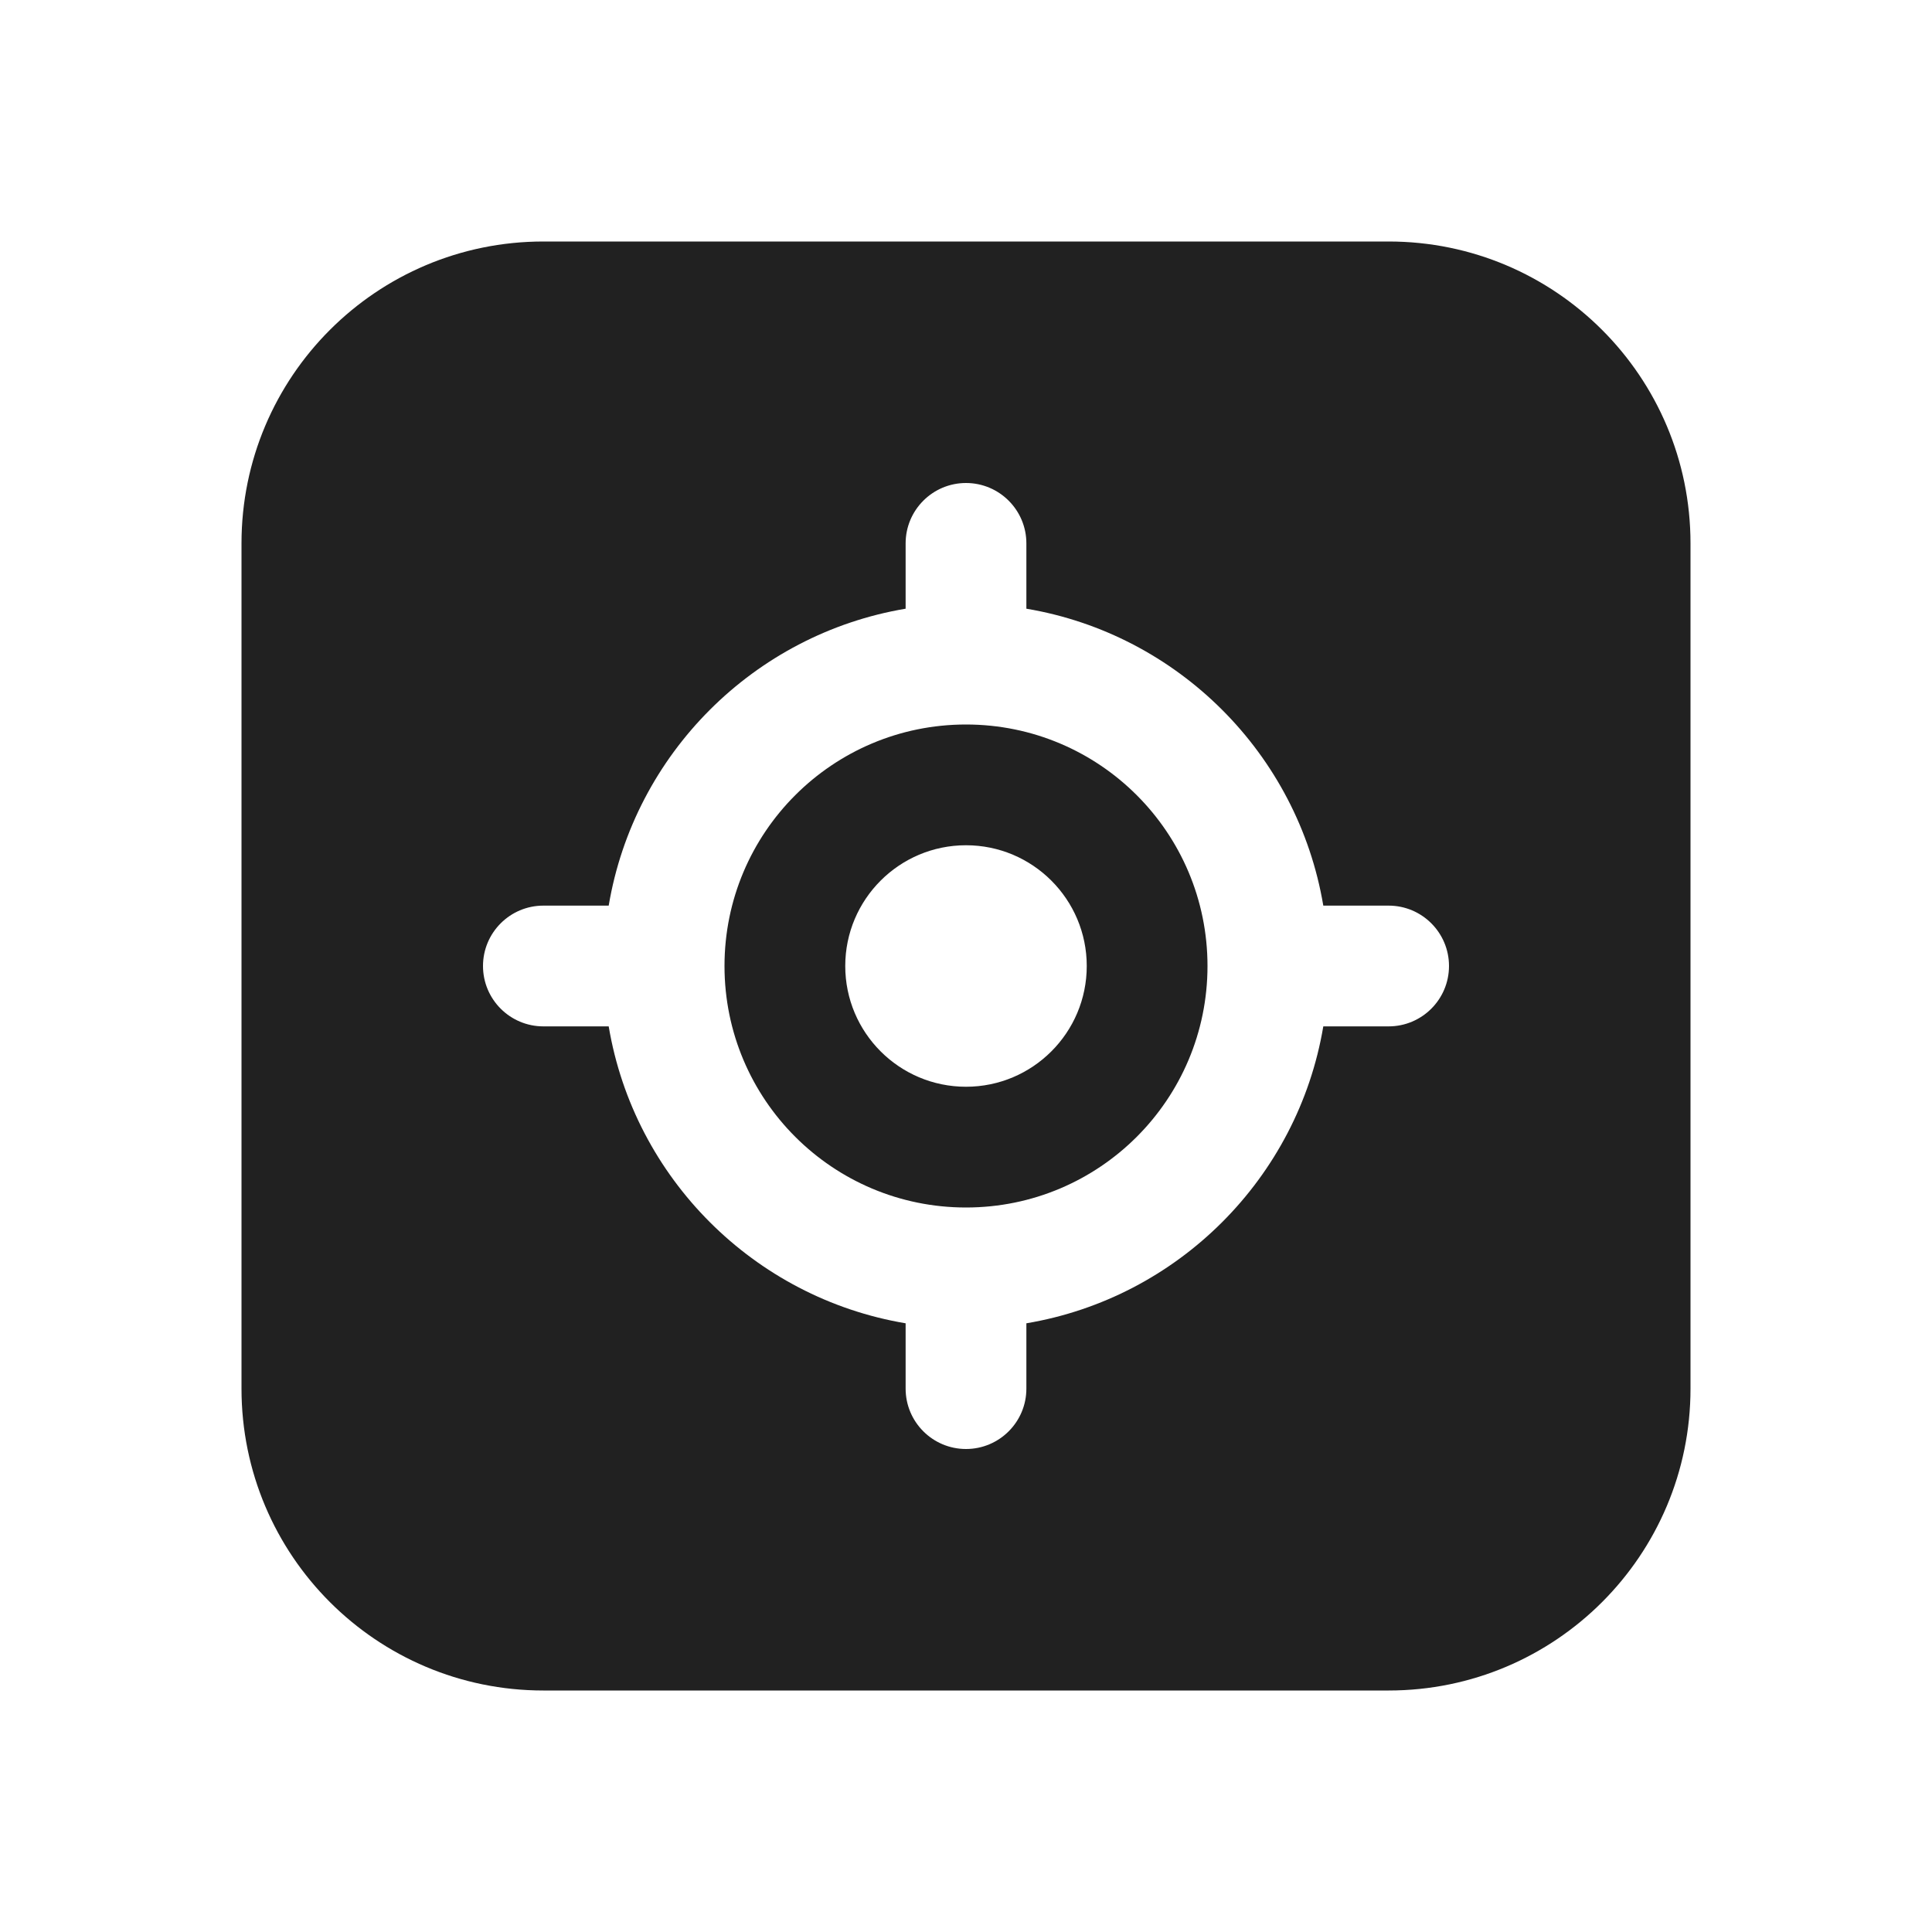 <svg width="16" height="16" viewBox="0 0 16 16" fill="none" xmlns="http://www.w3.org/2000/svg">
<path d="M4.5 2C3.119 2 2 3.119 2 4.5V11.5C2 12.881 3.119 14 4.5 14H11.5C12.881 14 14 12.881 14 11.5V4.5C14 3.119 12.881 2 11.5 2H4.5ZM6 8C6 6.895 6.895 6 8 6C9.105 6 10 6.895 10 8C10 9.105 9.105 10 8 10C6.895 10 6 9.105 6 8ZM5.041 7.5C5.252 6.244 6.244 5.252 7.5 5.041V4.5C7.5 4.224 7.724 4 8 4C8.276 4 8.5 4.224 8.5 4.5V5.041C9.756 5.252 10.748 6.244 10.959 7.5H11.5C11.776 7.5 12 7.724 12 8C12 8.276 11.776 8.5 11.5 8.5H10.959C10.748 9.756 9.756 10.748 8.5 10.959V11.5C8.5 11.776 8.276 12 8 12C7.724 12 7.5 11.776 7.5 11.5V10.959C6.244 10.748 5.252 9.756 5.041 8.5H4.5C4.224 8.5 4 8.276 4 8C4 7.724 4.224 7.5 4.5 7.5H5.041ZM9 8C9 7.448 8.552 7 8 7C7.448 7 7 7.448 7 8C7 8.552 7.448 9 8 9C8.552 9 9 8.552 9 8Z" fill="#212121"/>
</svg>
